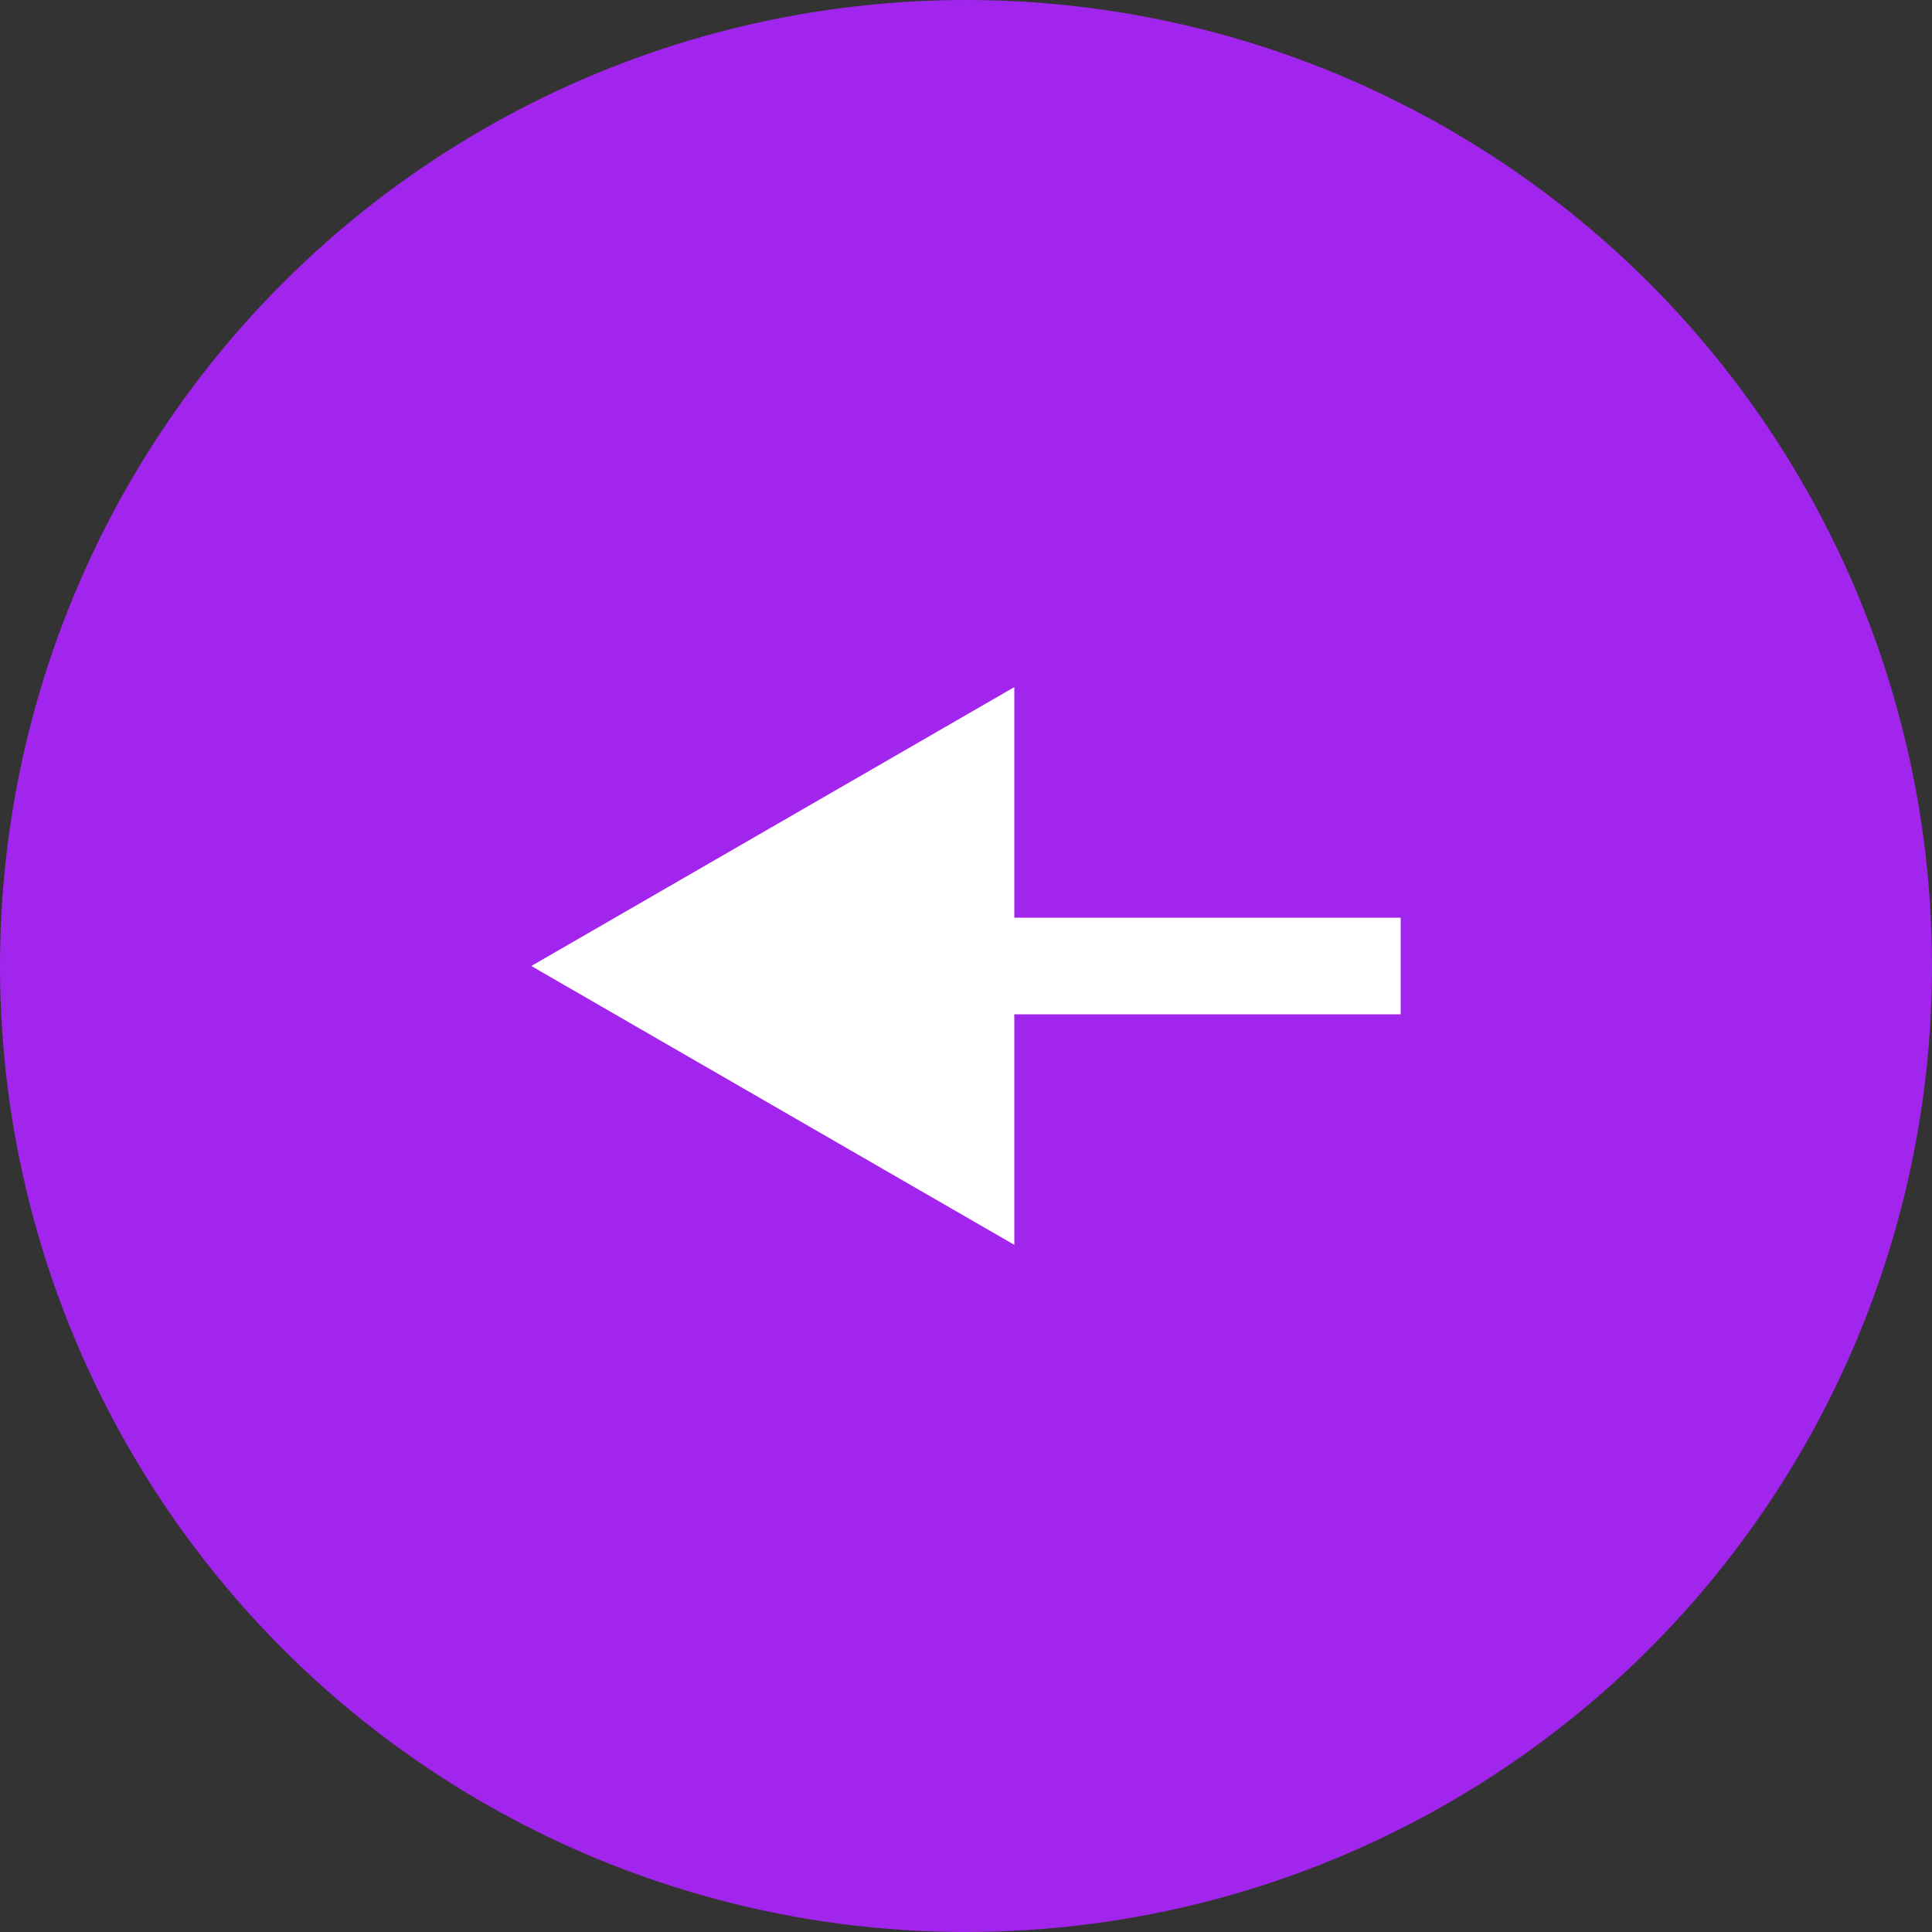 <svg width="40" height="40" viewBox="0 0 40 40" fill="none" xmlns="http://www.w3.org/2000/svg">
<rect x="0" y="0" width="40" height="40" fill="#333333" stroke="none"/>
<circle cx="20" cy="20" r="20" transform="matrix(-1 0 0 1 40 0)" fill="#A225EE"/>
<path d="M11 20L21 14.226L21 25.773L11 20ZM29 21L20 21L20 19L29 19L29 21Z" fill="white"/>
</svg>
